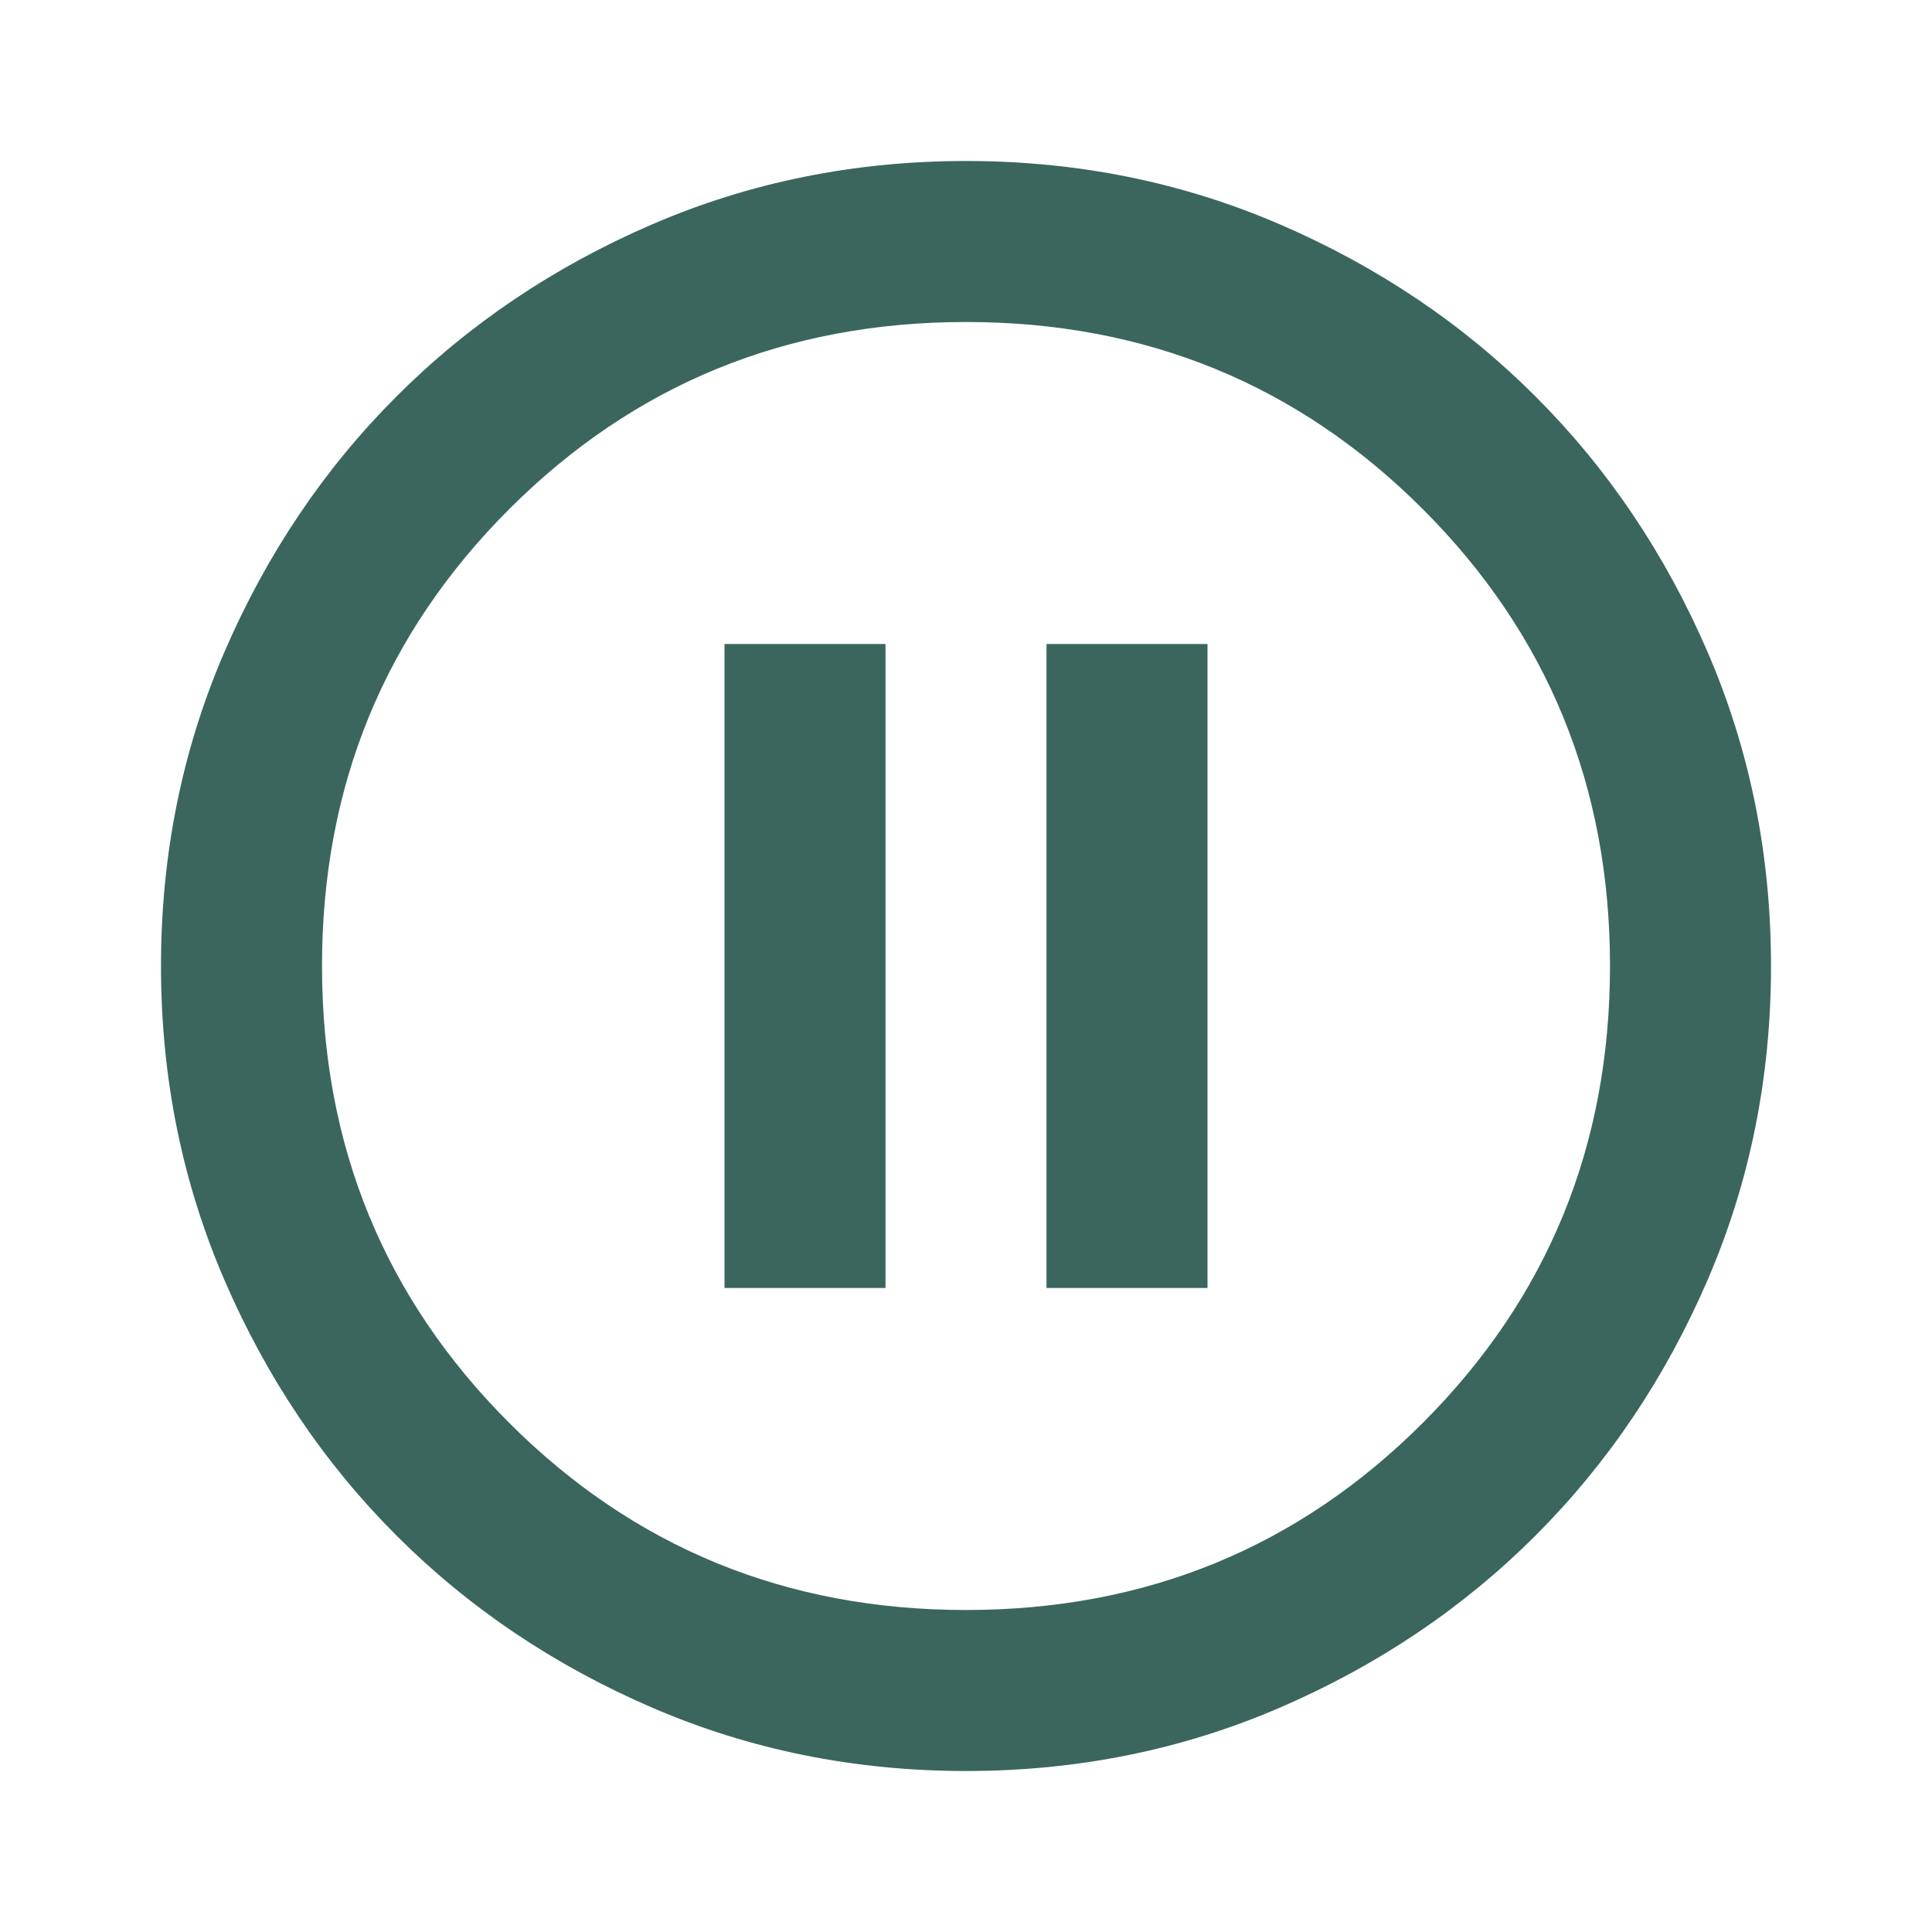 <svg width="124" height="124" viewBox="0 0 124 124" fill="none" xmlns="http://www.w3.org/2000/svg">
<mask id="mask0_17_2513" style="mask-type:alpha" maskUnits="userSpaceOnUse" x="0" y="0" width="124" height="124">
<rect width="124" height="124" fill="#D9D9D9"/>
</mask>
<g mask="url(#mask0_17_2513)">
<path d="M46.5 82.667H56.833V41.333H46.5V82.667ZM67.167 82.667H77.5V41.333H67.167V82.667ZM62 113.667C54.853 113.667 48.136 112.31 41.85 109.598C35.564 106.885 30.096 103.204 25.446 98.554C20.796 93.904 17.115 88.436 14.402 82.15C11.69 75.864 10.333 69.147 10.333 62C10.333 54.853 11.69 48.136 14.402 41.85C17.115 35.564 20.796 30.096 25.446 25.446C30.096 20.796 35.564 17.115 41.85 14.402C48.136 11.69 54.853 10.333 62 10.333C69.147 10.333 75.864 11.69 82.15 14.402C88.436 17.115 93.904 20.796 98.554 25.446C103.204 30.096 106.885 35.564 109.598 41.85C112.31 48.136 113.667 54.853 113.667 62C113.667 69.147 112.31 75.864 109.598 82.15C106.885 88.436 103.204 93.904 98.554 98.554C93.904 103.204 88.436 106.885 82.15 109.598C75.864 112.31 69.147 113.667 62 113.667ZM62 103.333C73.539 103.333 83.312 99.329 91.321 91.321C99.329 83.312 103.333 73.539 103.333 62C103.333 50.461 99.329 40.688 91.321 32.679C83.312 24.671 73.539 20.667 62 20.667C50.461 20.667 40.688 24.671 32.679 32.679C24.671 40.688 20.667 50.461 20.667 62C20.667 73.539 24.671 83.312 32.679 91.321C40.688 99.329 50.461 103.333 62 103.333Z" fill="#3A665E"/>
</g>
</svg>
